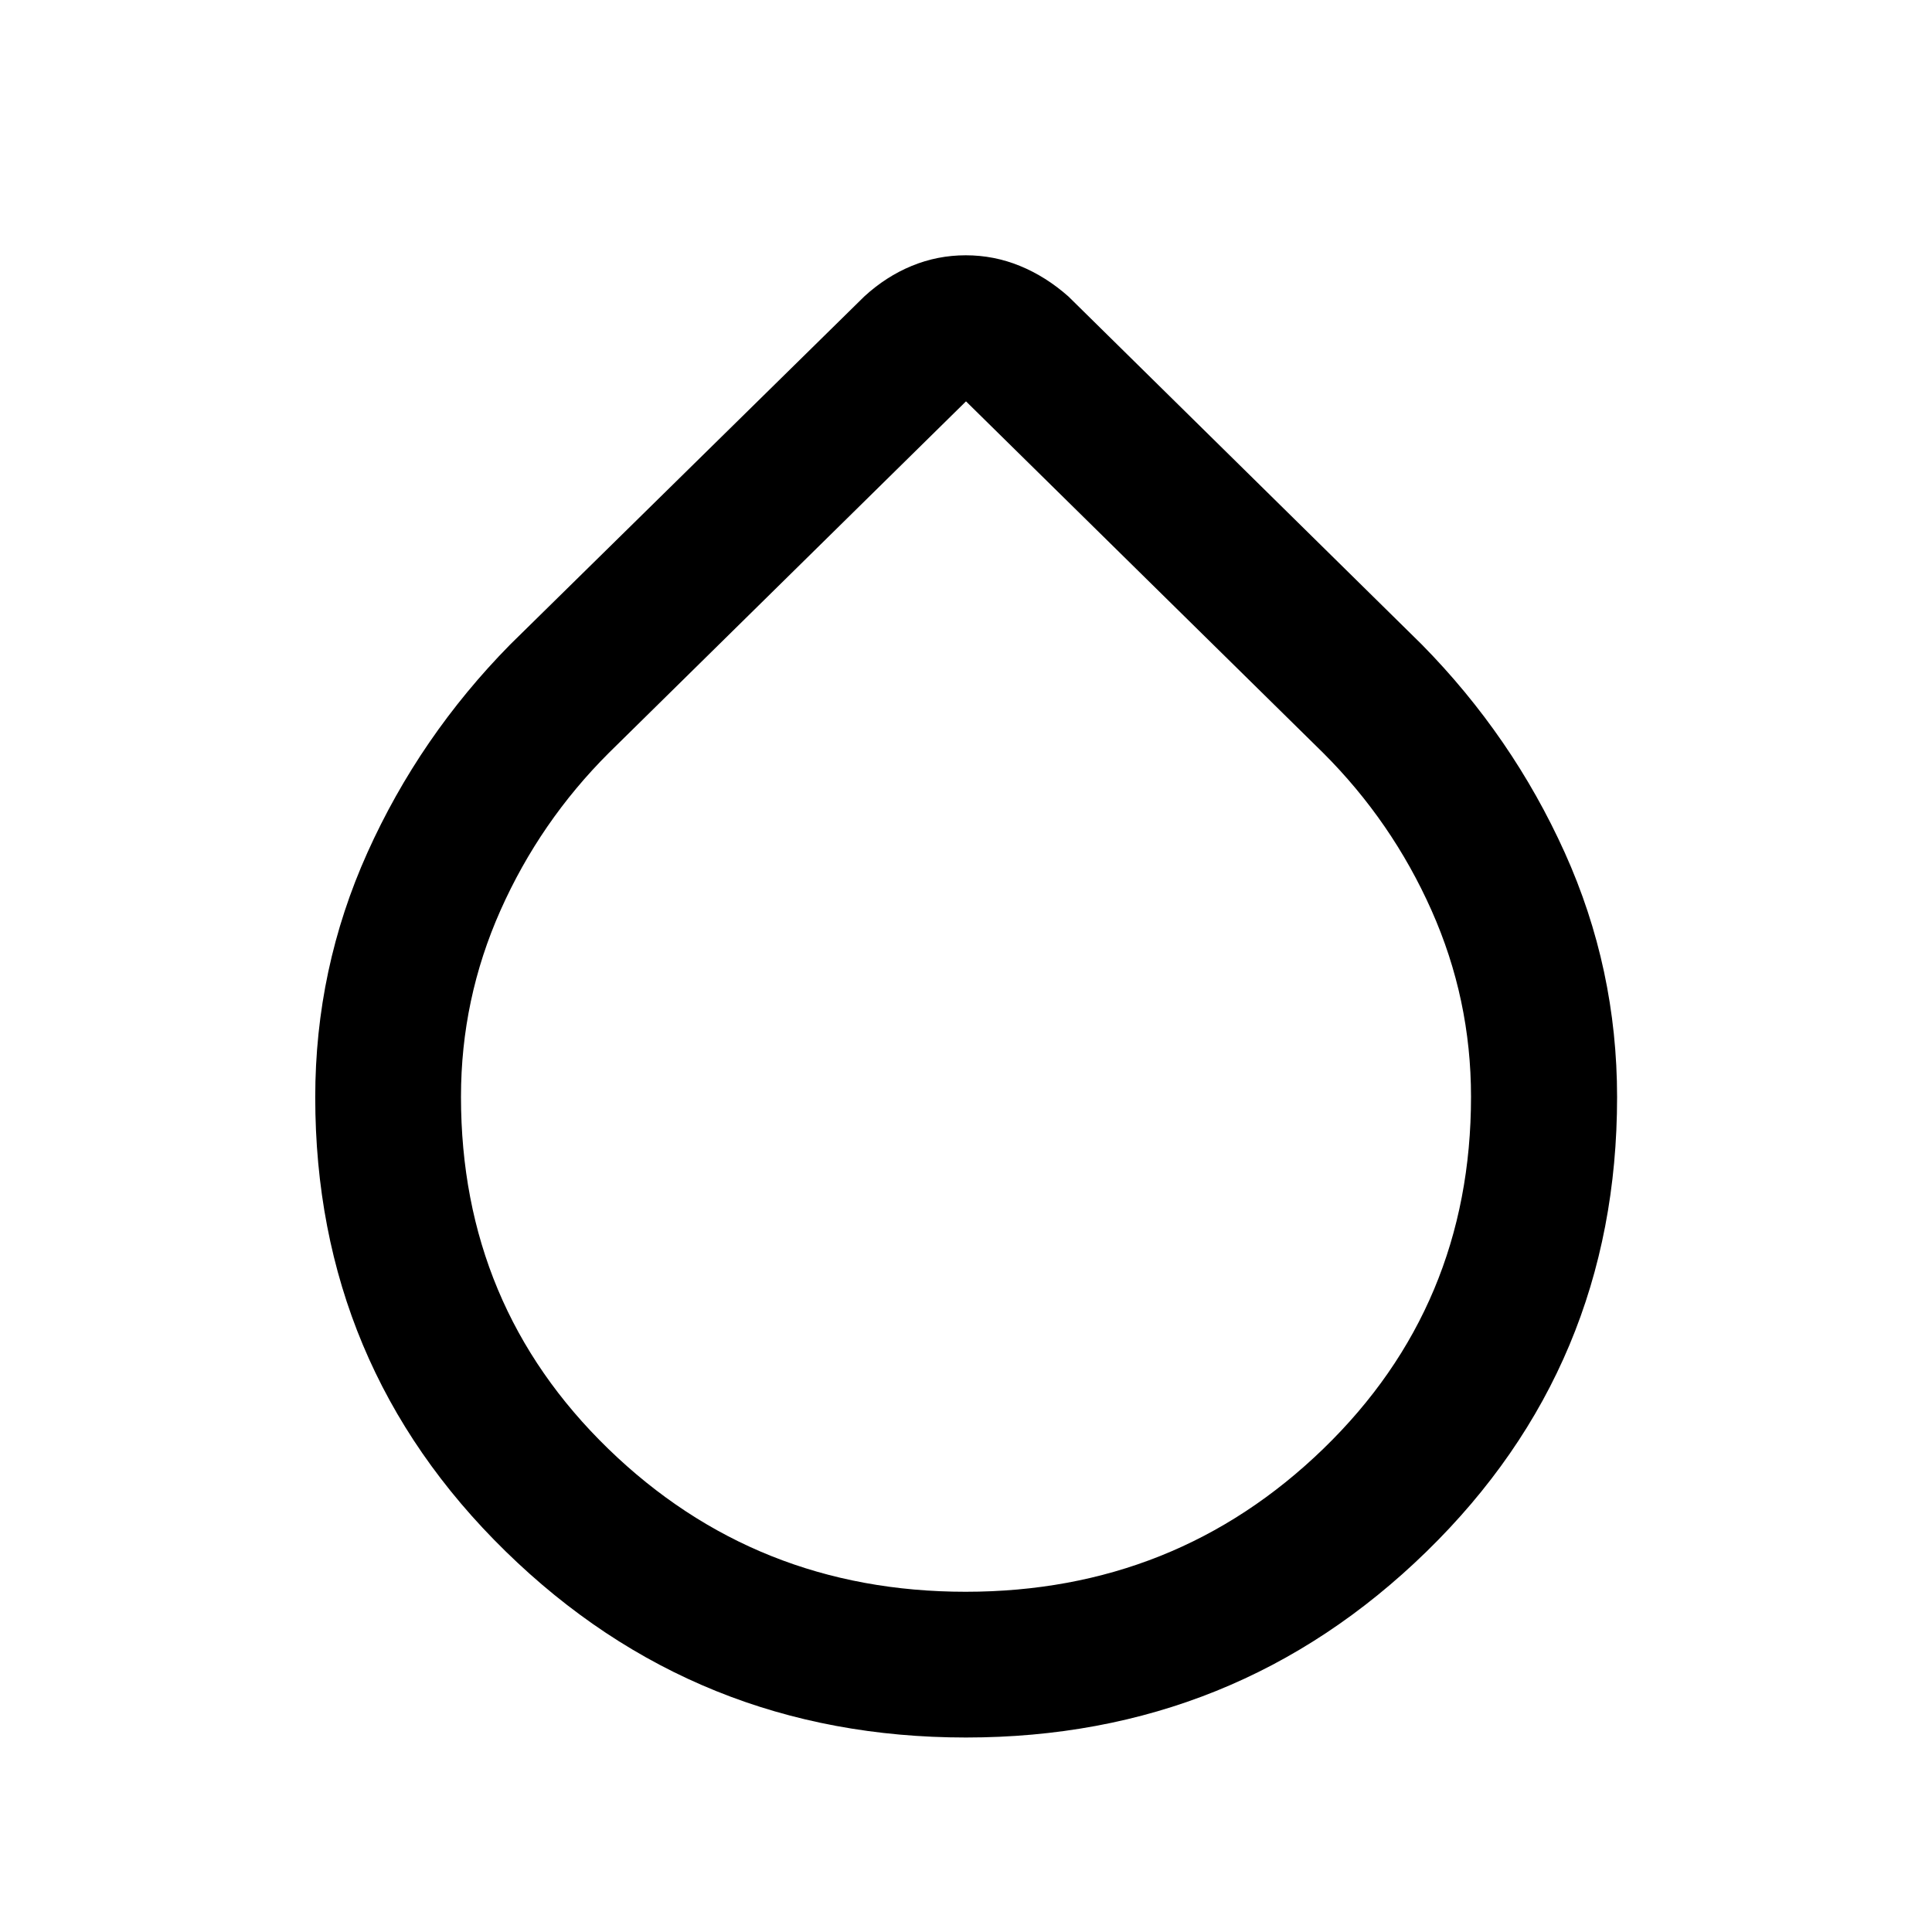 <svg xmlns="http://www.w3.org/2000/svg" height="40" viewBox="0 -960 960 960" width="40"><path d="M479.96-96.64q-134.09 0-228.71-92.49-94.61-92.48-94.61-225.66 0-63.93 25.93-121.56 25.94-57.64 70.89-103.34l176-173q10.82-9.94 23.61-15.2t26.8-5.26q14.02 0 26.89 5.26 12.88 5.26 24.12 15.2l175.66 173q44.95 45.7 70.97 103.34 26.01 57.65 26.01 121.5 0 133.48-94.73 225.85-94.73 92.36-228.83 92.36Zm-.12-72.42q104.38 0 177.74-71.07 73.36-71.07 73.36-174.91 0-48.51-19.63-92.61-19.63-44.09-53.85-78.25L480-760.57 302.54-585.9q-34.22 34.16-53.85 78.25-19.63 44.09-19.63 92.64 0 103.9 73.2 174.93 73.21 71.02 177.58 71.02Z"/></svg>